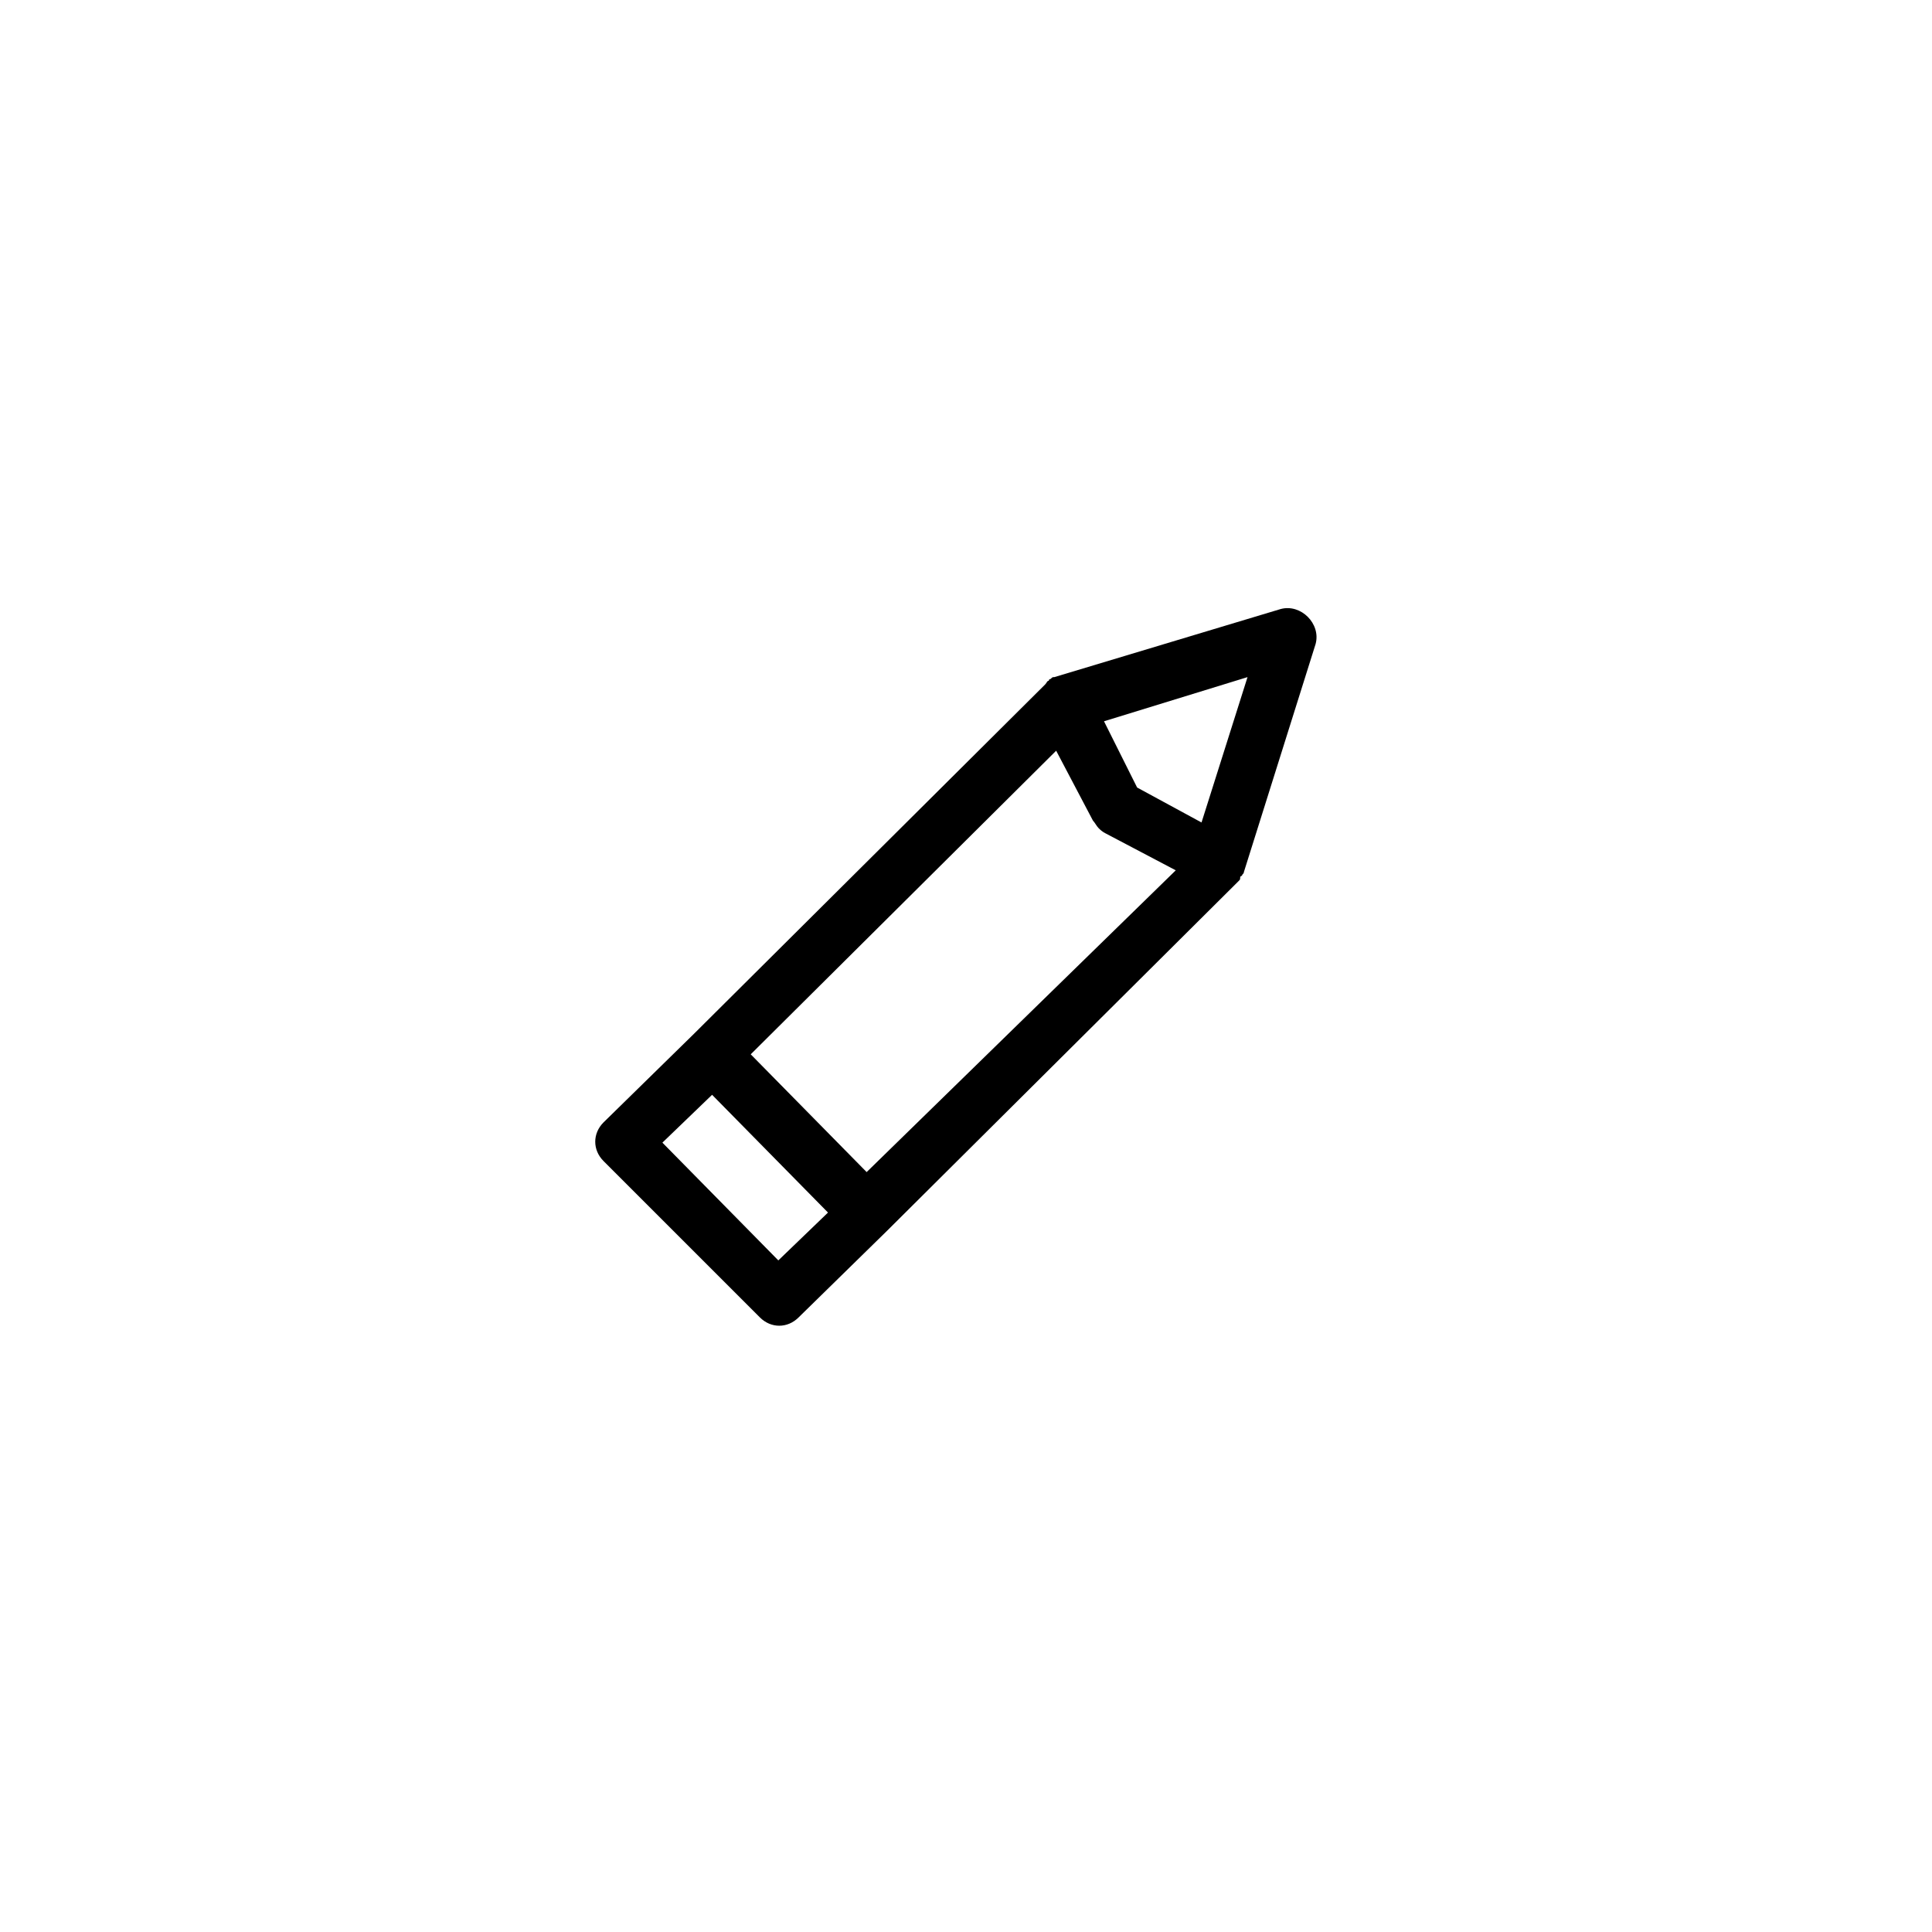 <?xml version="1.0" encoding="utf-8"?>
<!-- Generator: Adobe Illustrator 19.0.0, SVG Export Plug-In . SVG Version: 6.00 Build 0)  -->
<svg version="1.1" id="Layer_1" xmlns="http://www.w3.org/2000/svg" xmlns:xlink="http://www.w3.org/1999/xlink" x="0px" y="0px"
	 viewBox="0 0 105 105" style="enable-background:new 0 0 105 105;" xml:space="preserve">
<g>
	<g id="XMLID_43_">
		<path id="XMLID_44_" d="M71.5,35c0.3-1.1-0.8-2.2-1.9-1.9l-12.3,3.7c0,0,0,0,0,0l0,0c0,0,0,0,0,0c-0.1,0-0.1,0-0.2,0.1
			c0,0,0,0,0,0c0,0-0.1,0-0.1,0.1c-0.1,0-0.1,0.1-0.2,0.2c0,0,0,0,0,0l-19.1,19c0,0,0,0,0,0s0,0,0,0L32.8,61c-0.6,0.6-0.6,1.5,0,2.1
			l8.5,8.5c0.6,0.6,1.5,0.6,2.1,0l4.8-4.7c0,0,0,0,0,0s0,0,0,0l19.1-19c0,0,0,0,0,0c0.1-0.1,0.1-0.1,0.1-0.2c0,0,0-0.1,0.1-0.1
			c0,0,0,0,0,0c0-0.1,0.1-0.1,0.1-0.2c0,0,0,0,0,0l0,0c0,0,0,0,0,0L71.5,35z M65.3,44.7l-3.5-1.9l-1.8-3.6l7.8-2.4L65.3,44.7z
			 M47.1,63.7l-6.3-6.4l16.6-16.5l2,3.8c0.1,0.1,0.2,0.3,0.3,0.4c0.1,0.1,0.2,0.2,0.4,0.3l3.8,2L47.1,63.7z M42.3,68.5L36,62.1
			l2.7-2.6l6.3,6.4L42.3,68.5z"/>
	</g>
</g>
</svg>
